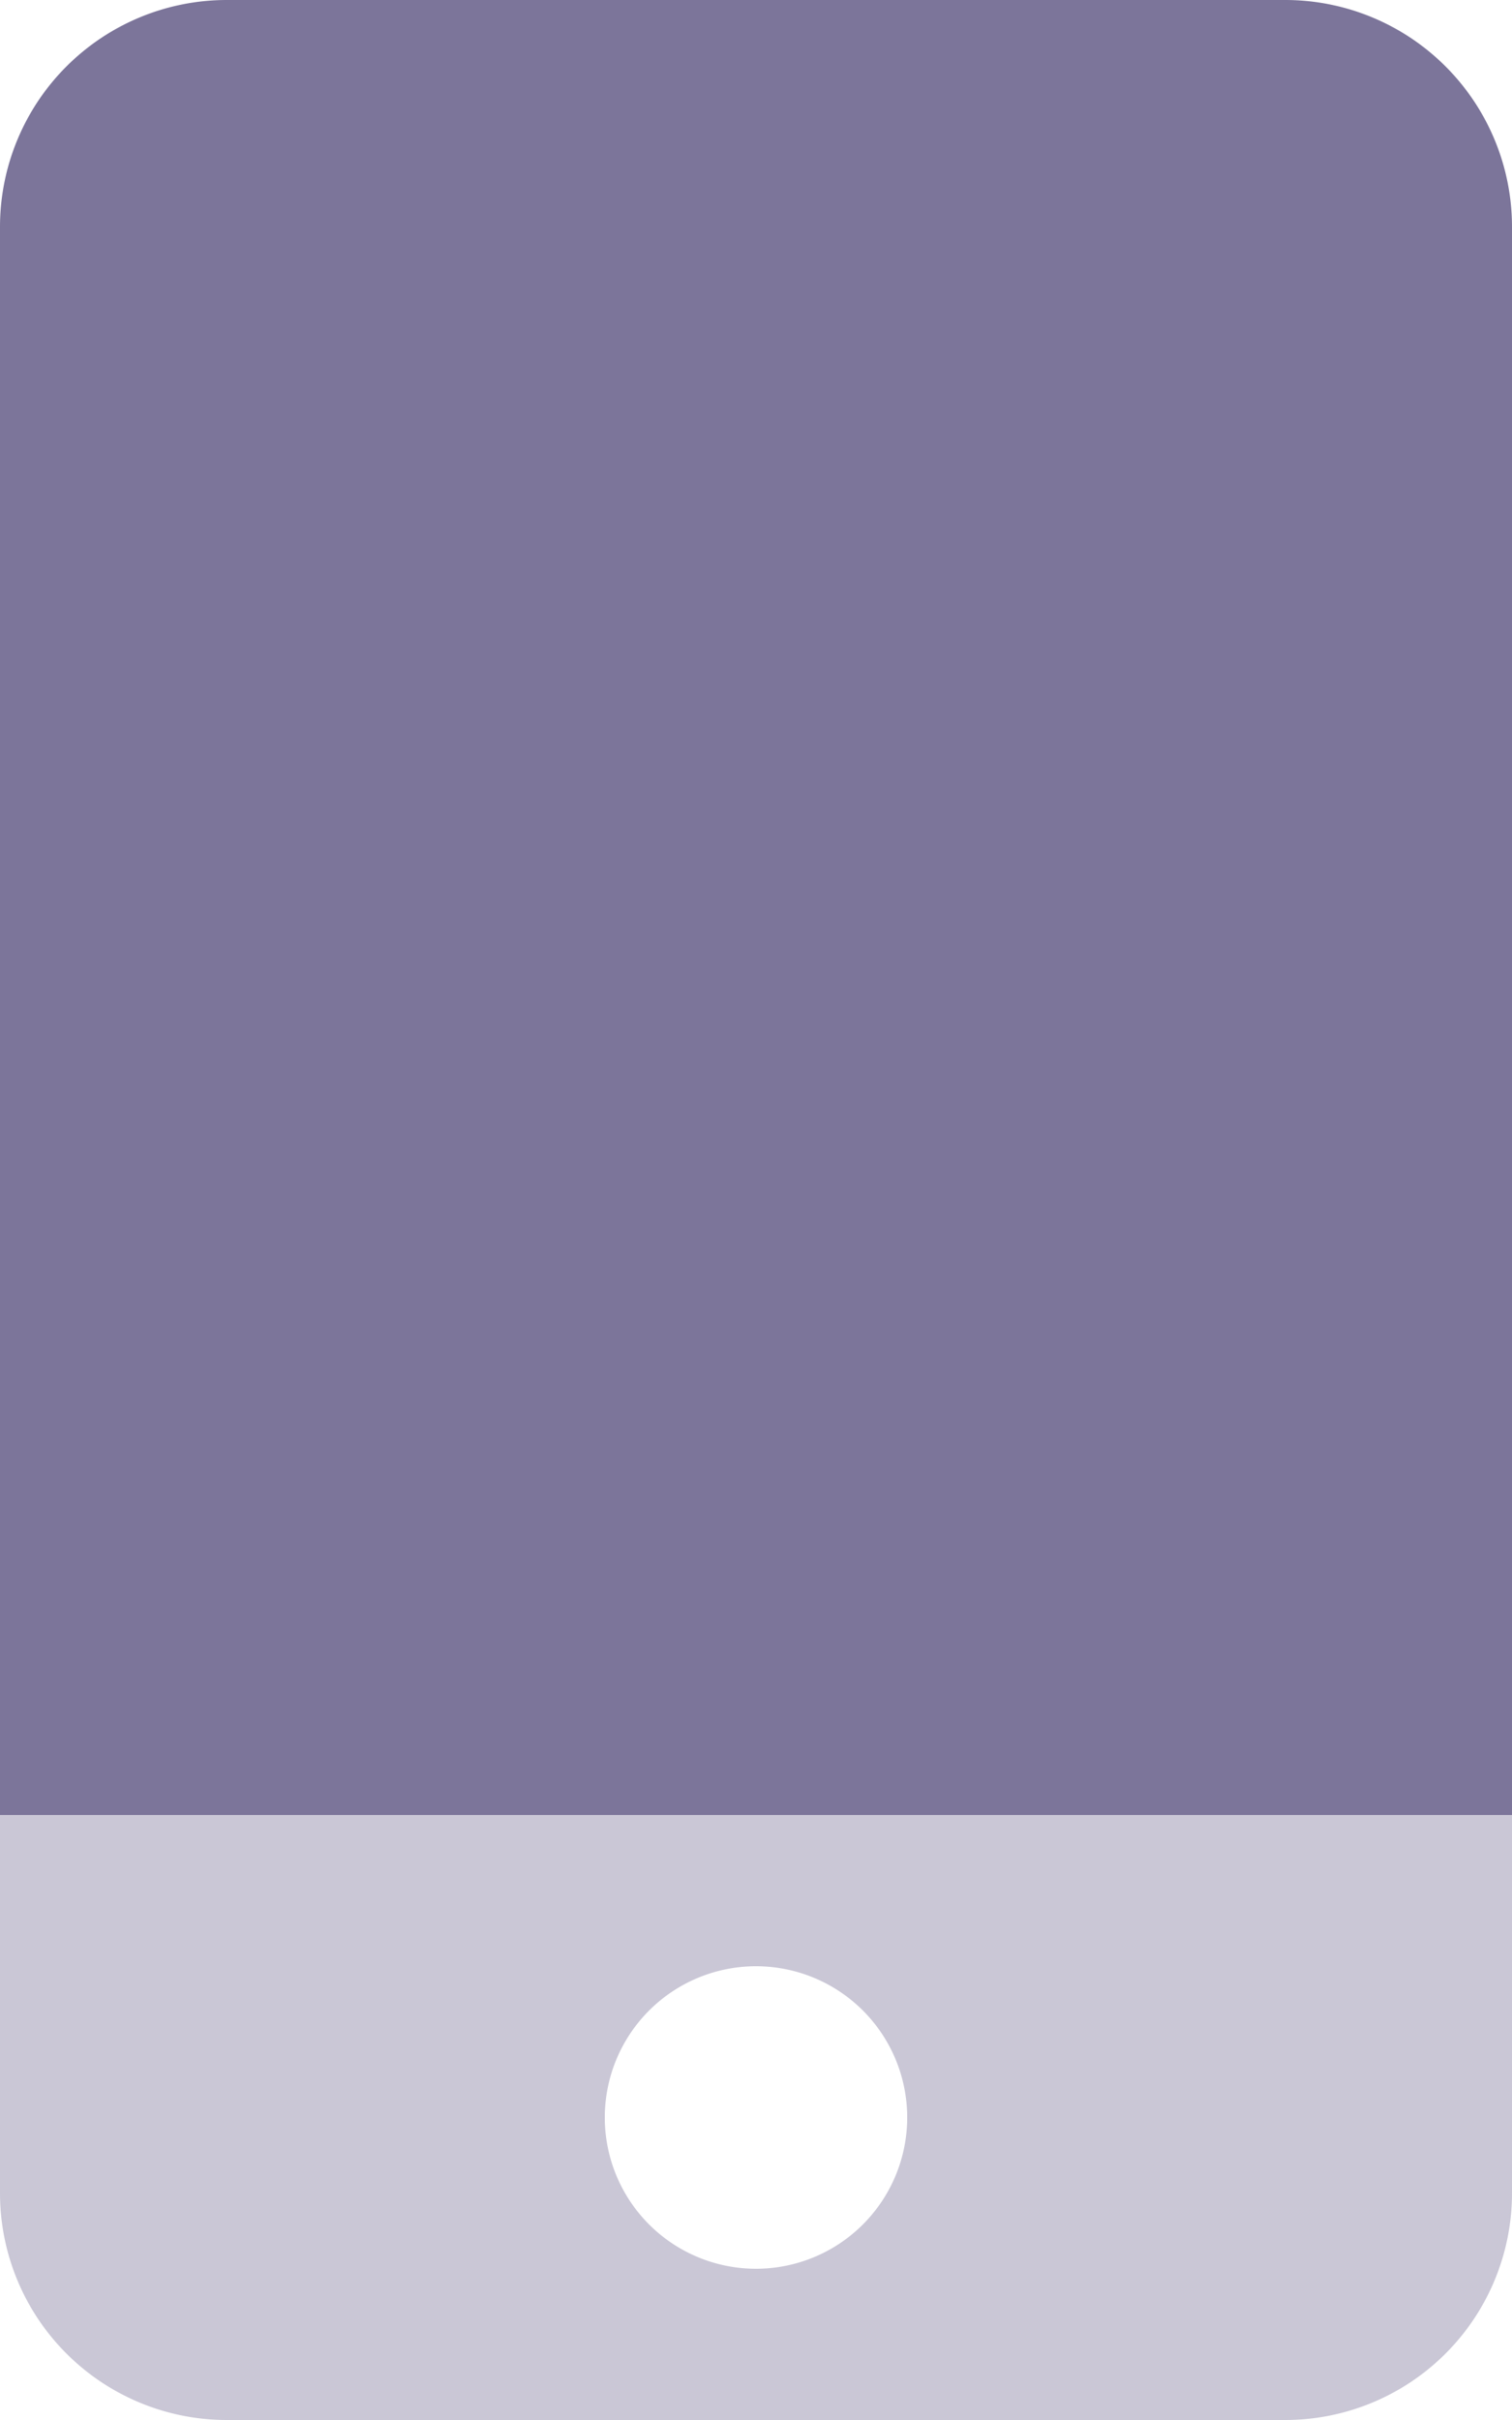 <svg aria-hidden="true" focusable="false" data-prefix="fad" data-icon="mobile" class="svg-inline--fa fa-mobile fa-w-10" role="img" xmlns="http://www.w3.org/2000/svg" viewBox="0 0 320 512"><g class="fa-group"><path class="fa-secondary" fill="#7c759a" d="M0 384v80a48 48 0 0 0 48 48h224a48 48 0 0 0 48-48v-80zm160 96a32 32 0 1 1 32-32 32 32 0 0 1-32 32z" opacity="0.4"></path><path class="fa-primary" fill="#7c759a" d="M0 384V48A48 48 0 0 1 48 0h224a48 48 0 0 1 48 48v336z"></path></g></svg>
